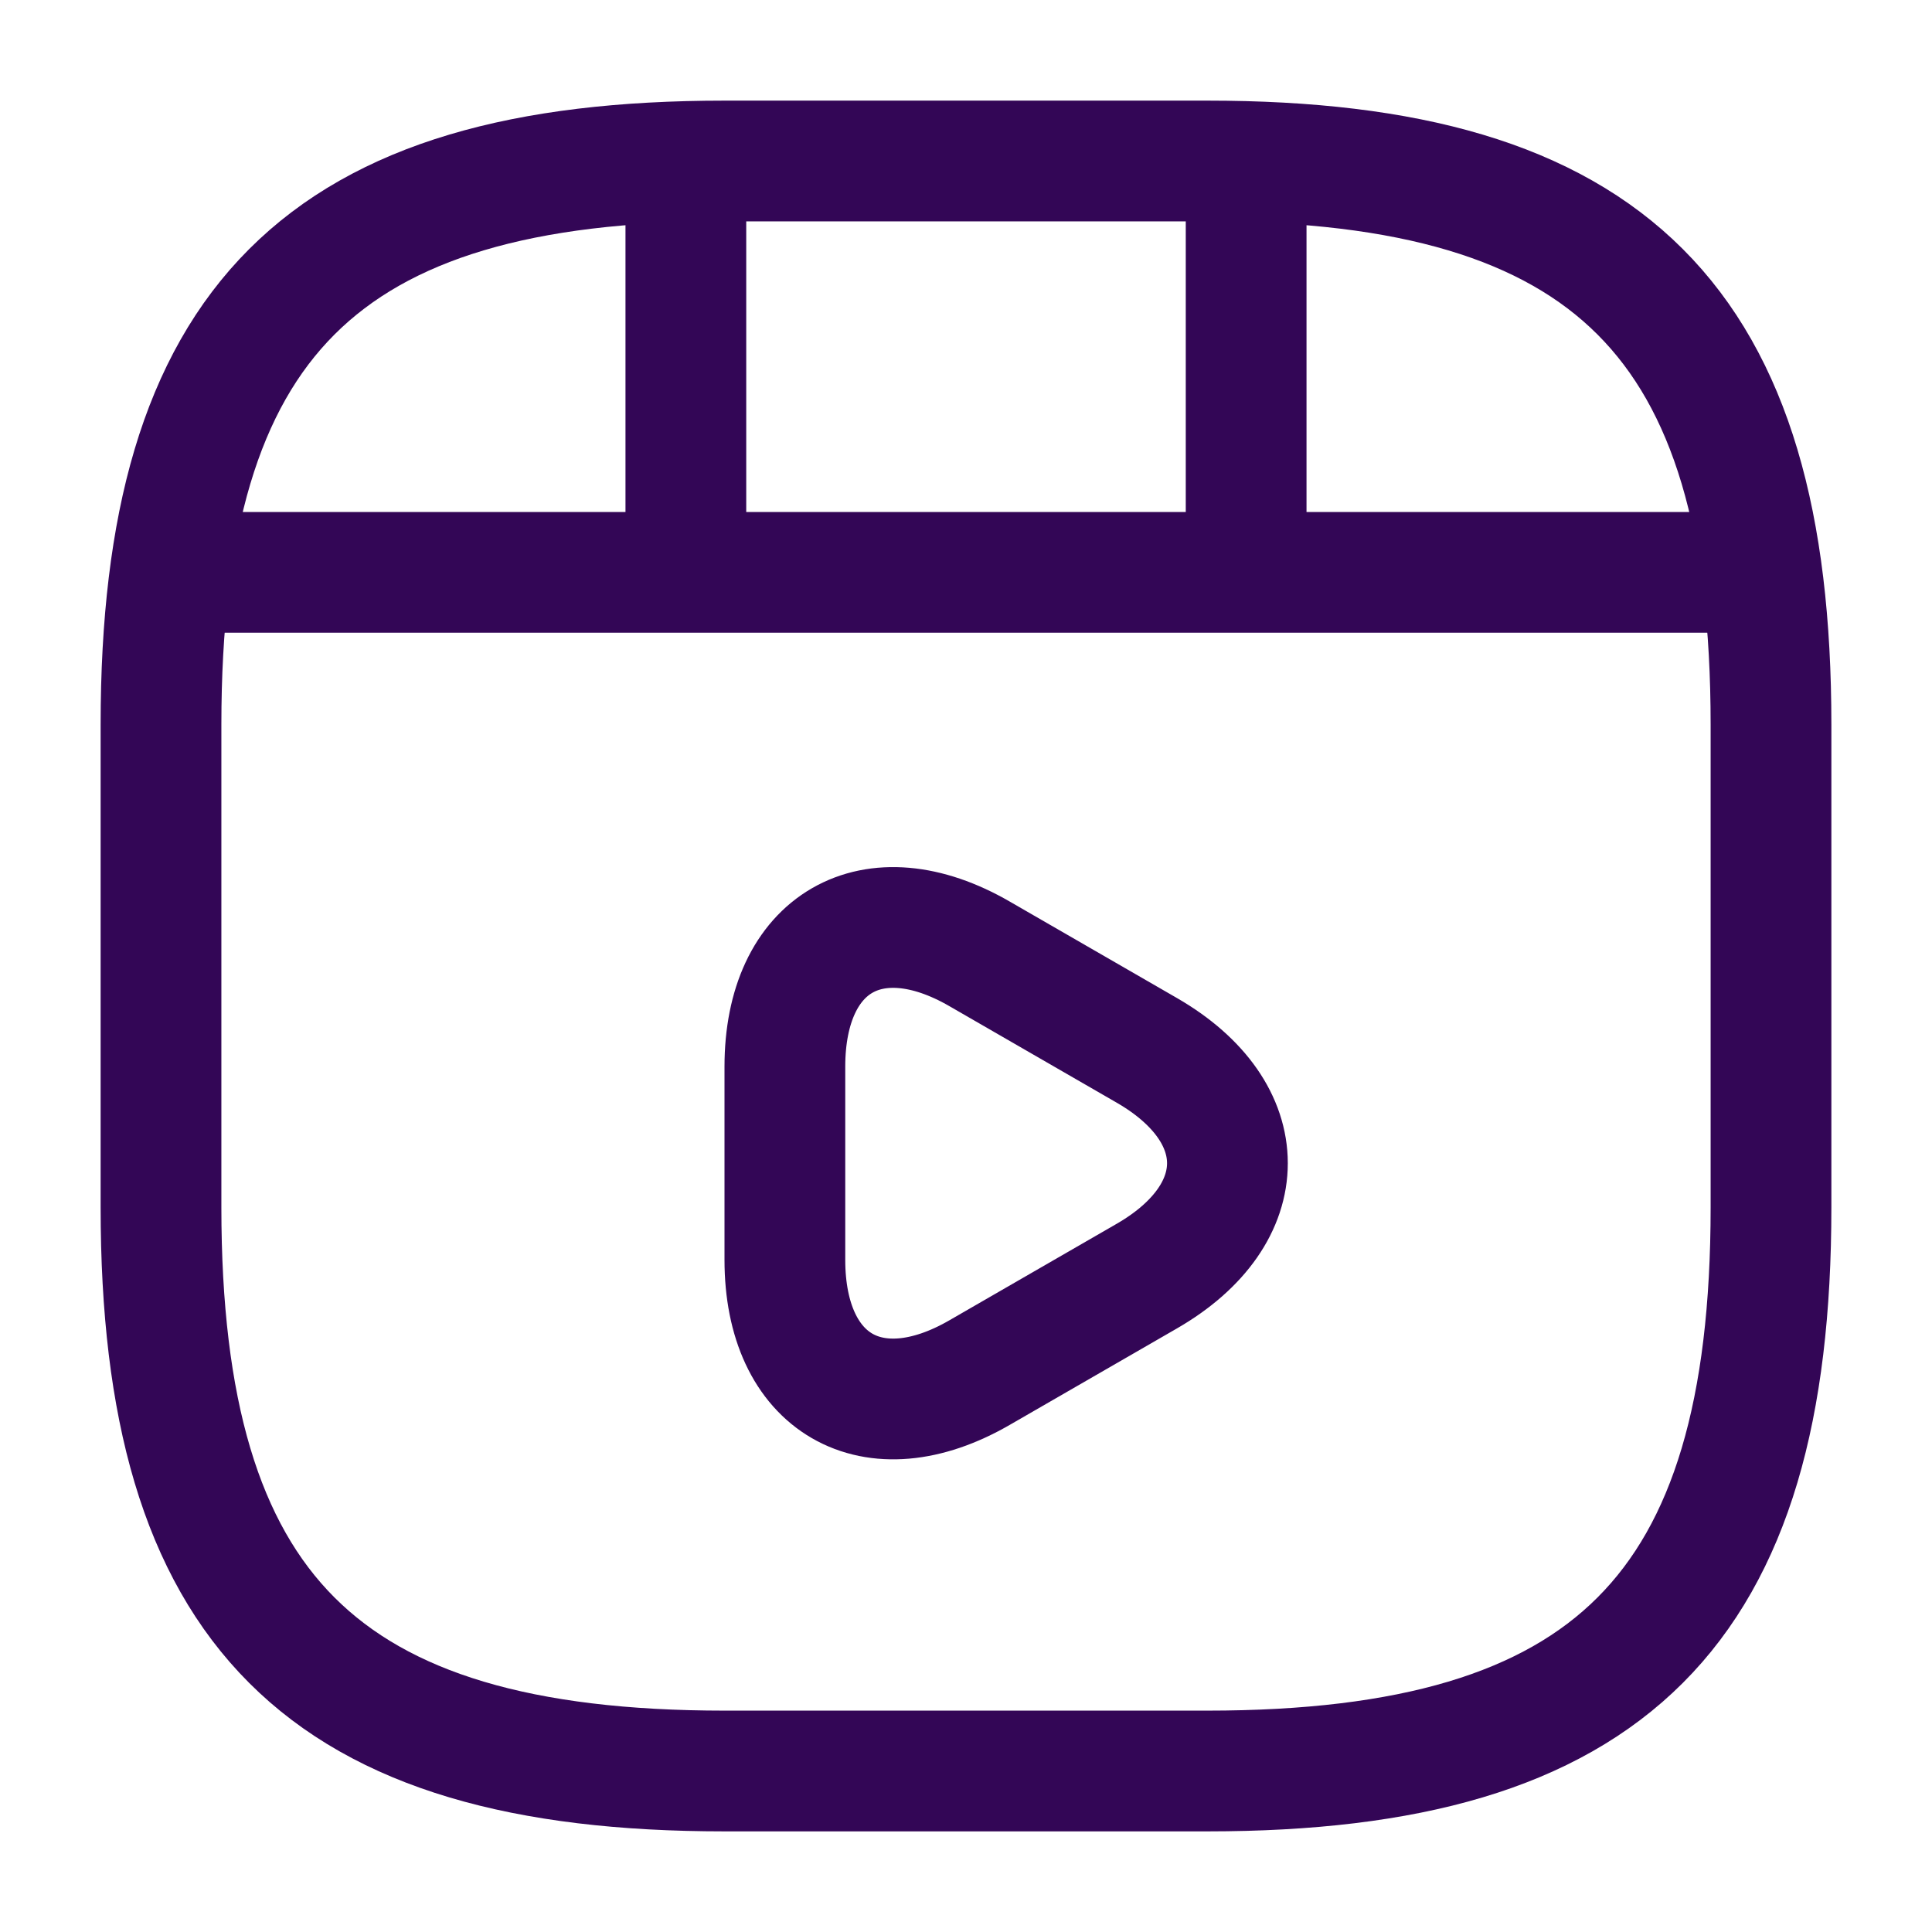 <svg width="24" height="24" viewBox="0 0 24 24" fill="none" xmlns="http://www.w3.org/2000/svg">
<path d="M22 15V9C22 4 20 2 15 2H9C4 2 2 4 2 9V15C2 20 4 22 9 22H15C20 22 22 20 22 15Z" stroke="#330656" stroke-width="1.5" stroke-linecap="round" stroke-linejoin="round"/>
<path d="M2.52 7.11H21.48" stroke="#330656" stroke-width="1.5" stroke-linecap="round" stroke-linejoin="round"/>
<path d="M8.52 2.11V6.97" stroke="#330656" stroke-width="1.5" stroke-linecap="round" stroke-linejoin="round"/>
<path d="M15.48 2.11V6.52" stroke="#330656" stroke-width="1.5" stroke-linecap="round" stroke-linejoin="round"/>
<path d="M9.75 14.45V13.25C9.75 11.71 10.84 11.08 12.17 11.85L13.21 12.45L14.25 13.05C15.58 13.82 15.58 15.08 14.25 15.85L13.21 16.45L12.17 17.05C10.84 17.82 9.75 17.19 9.75 15.65V14.45V14.45Z" stroke="#330656" stroke-width="1.5" stroke-miterlimit="10" stroke-linecap="round" stroke-linejoin="round"/>
</svg>
